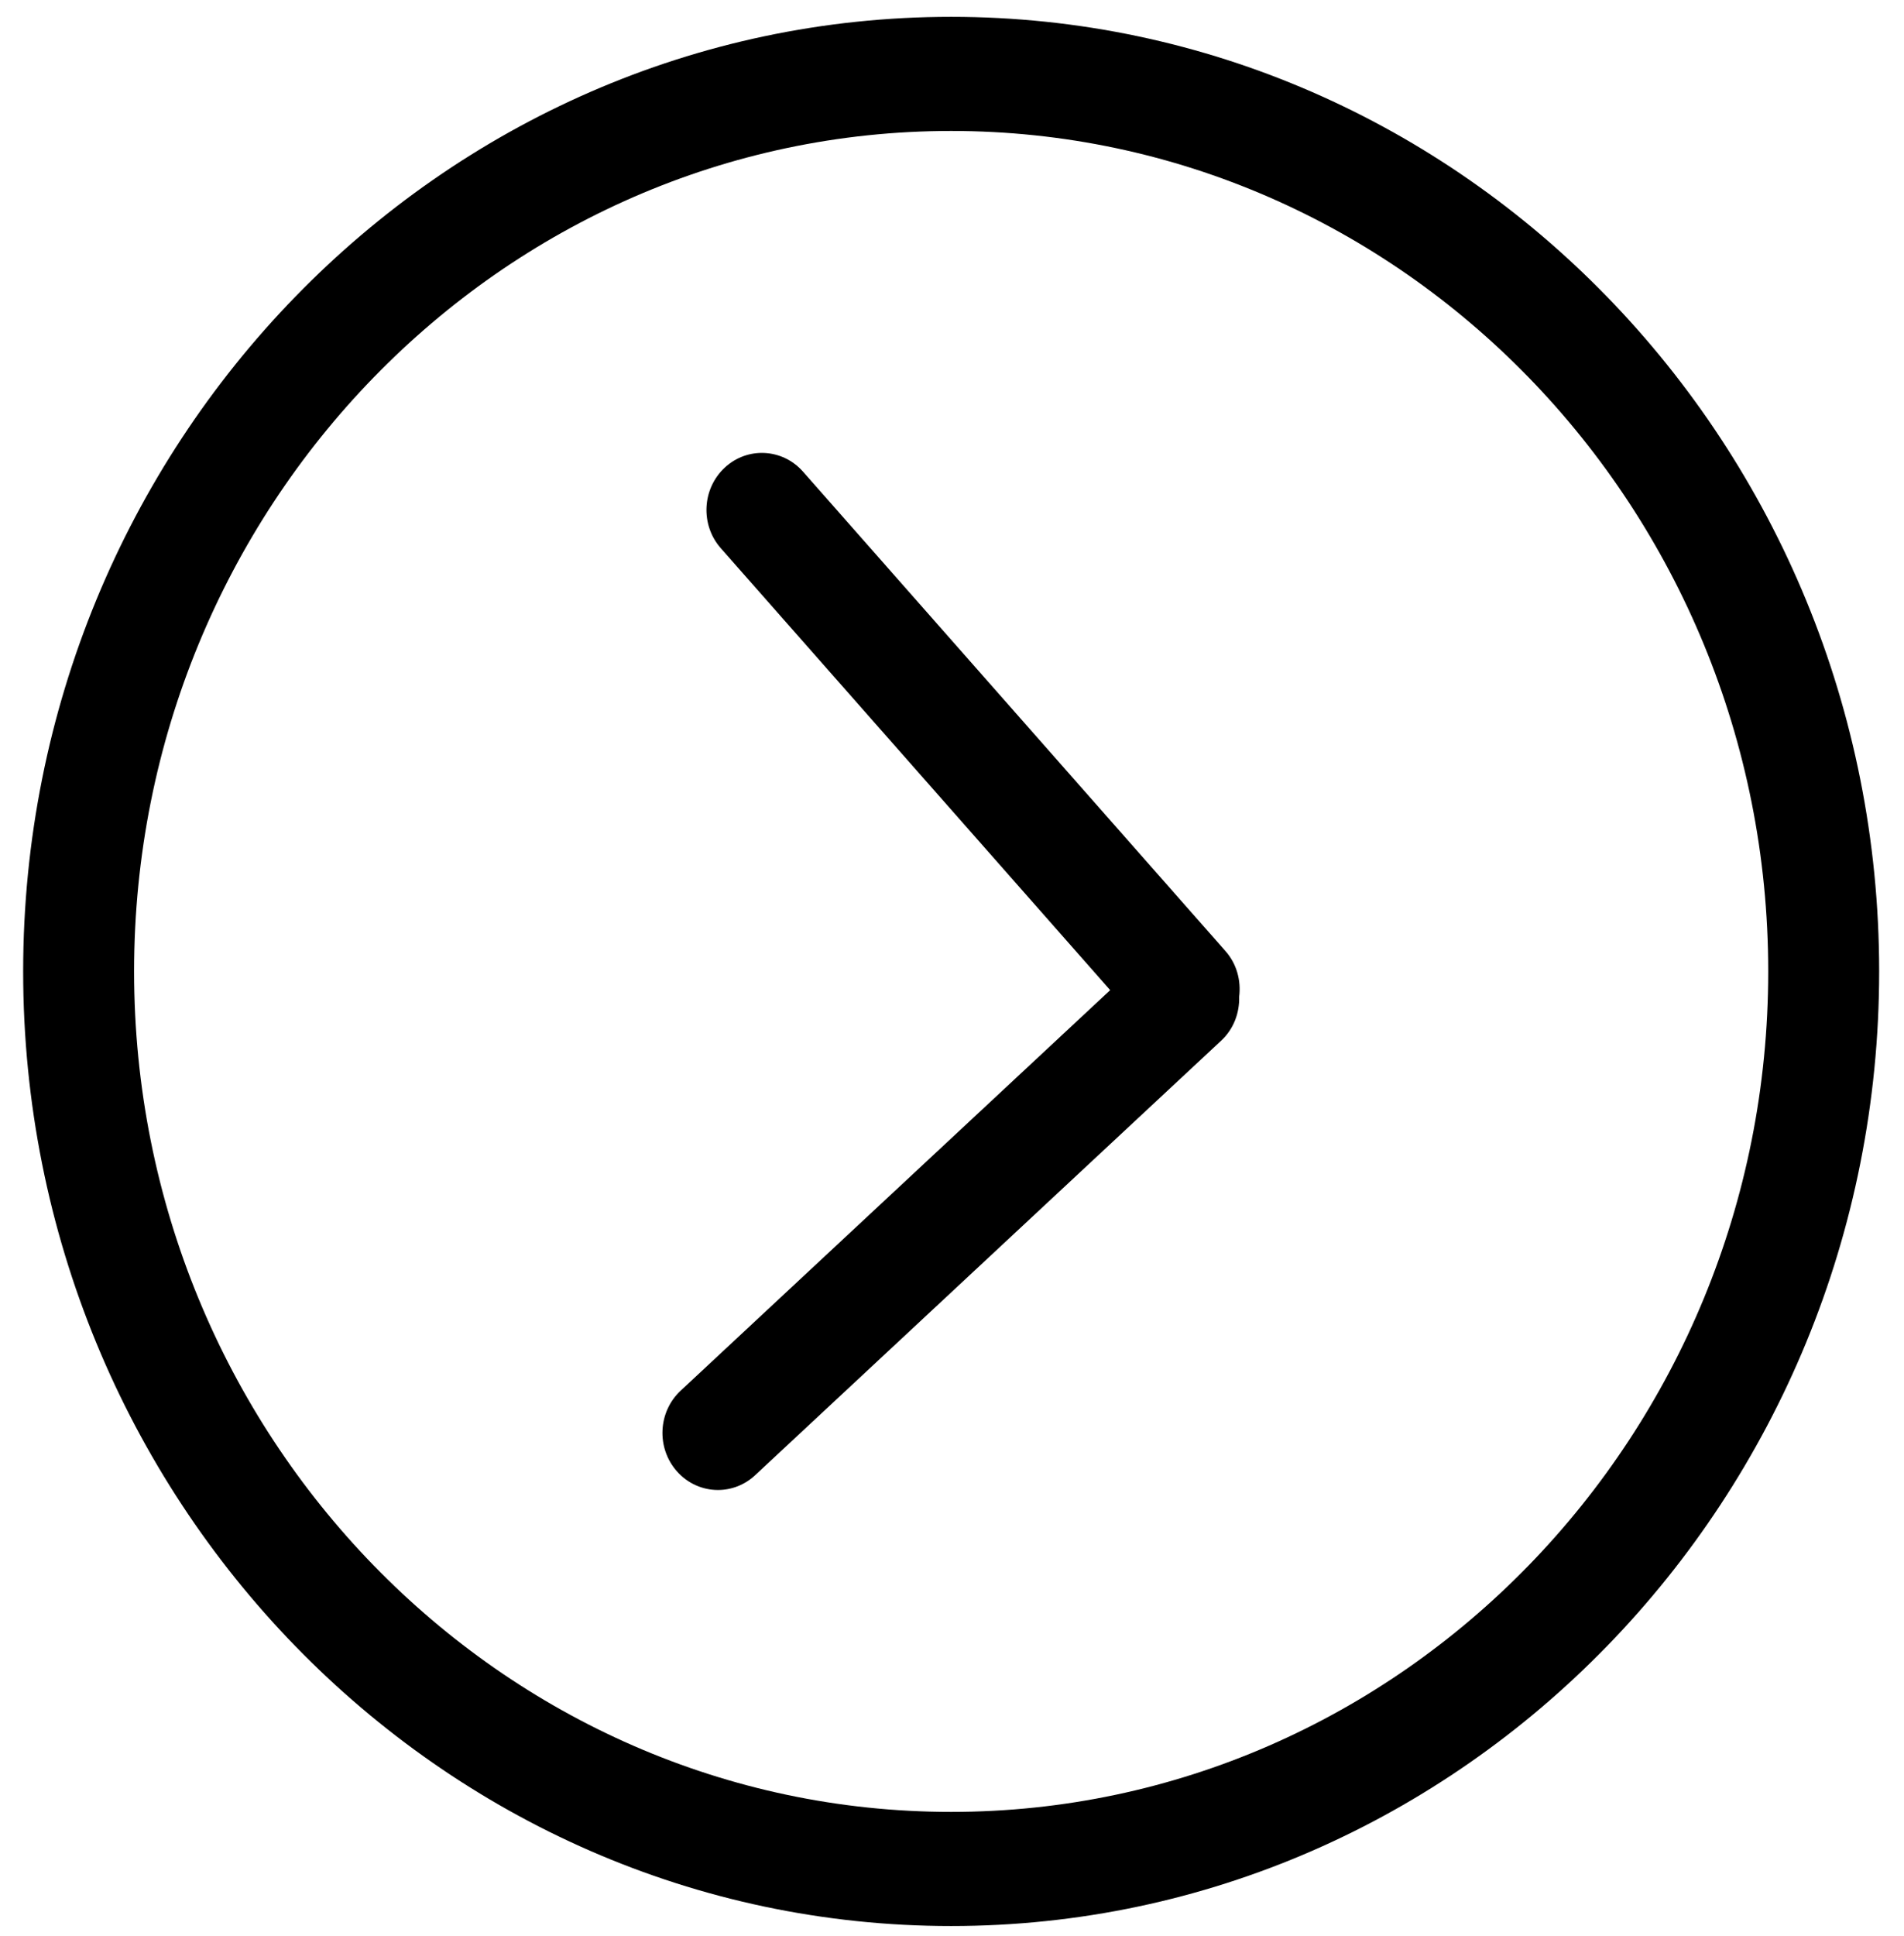 <svg width="61" height="62" viewBox="0 0 61 62" fill="none" xmlns="http://www.w3.org/2000/svg">
<path d="M35.568 31.709L23.094 17.558C22.434 16.811 22.49 15.655 23.217 14.978C23.943 14.3 25.068 14.357 25.727 15.105L39.262 30.459C39.626 30.871 39.764 31.407 39.7 31.919C39.715 32.434 39.526 32.953 39.126 33.325L24.195 47.242C23.855 47.56 23.427 47.717 23.001 47.717C22.516 47.717 22.035 47.514 21.684 47.116C21.025 46.369 21.079 45.213 21.807 44.536L35.568 31.709Z" fill="black"/>
<path d="M0.742 31.11C0.742 14.253 14.08 0.539 30.473 0.539C46.867 0.539 60.204 14.253 60.204 31.11C60.204 47.967 46.867 61.681 30.473 61.681C14.08 61.681 0.742 47.967 0.742 31.11ZM30.473 58.026C44.907 58.026 56.65 45.952 56.65 31.11C56.65 16.269 44.907 4.194 30.473 4.194C16.039 4.194 4.296 16.269 4.296 31.11C4.296 45.952 16.039 58.026 30.473 58.026Z" fill="black"/>
</svg>
